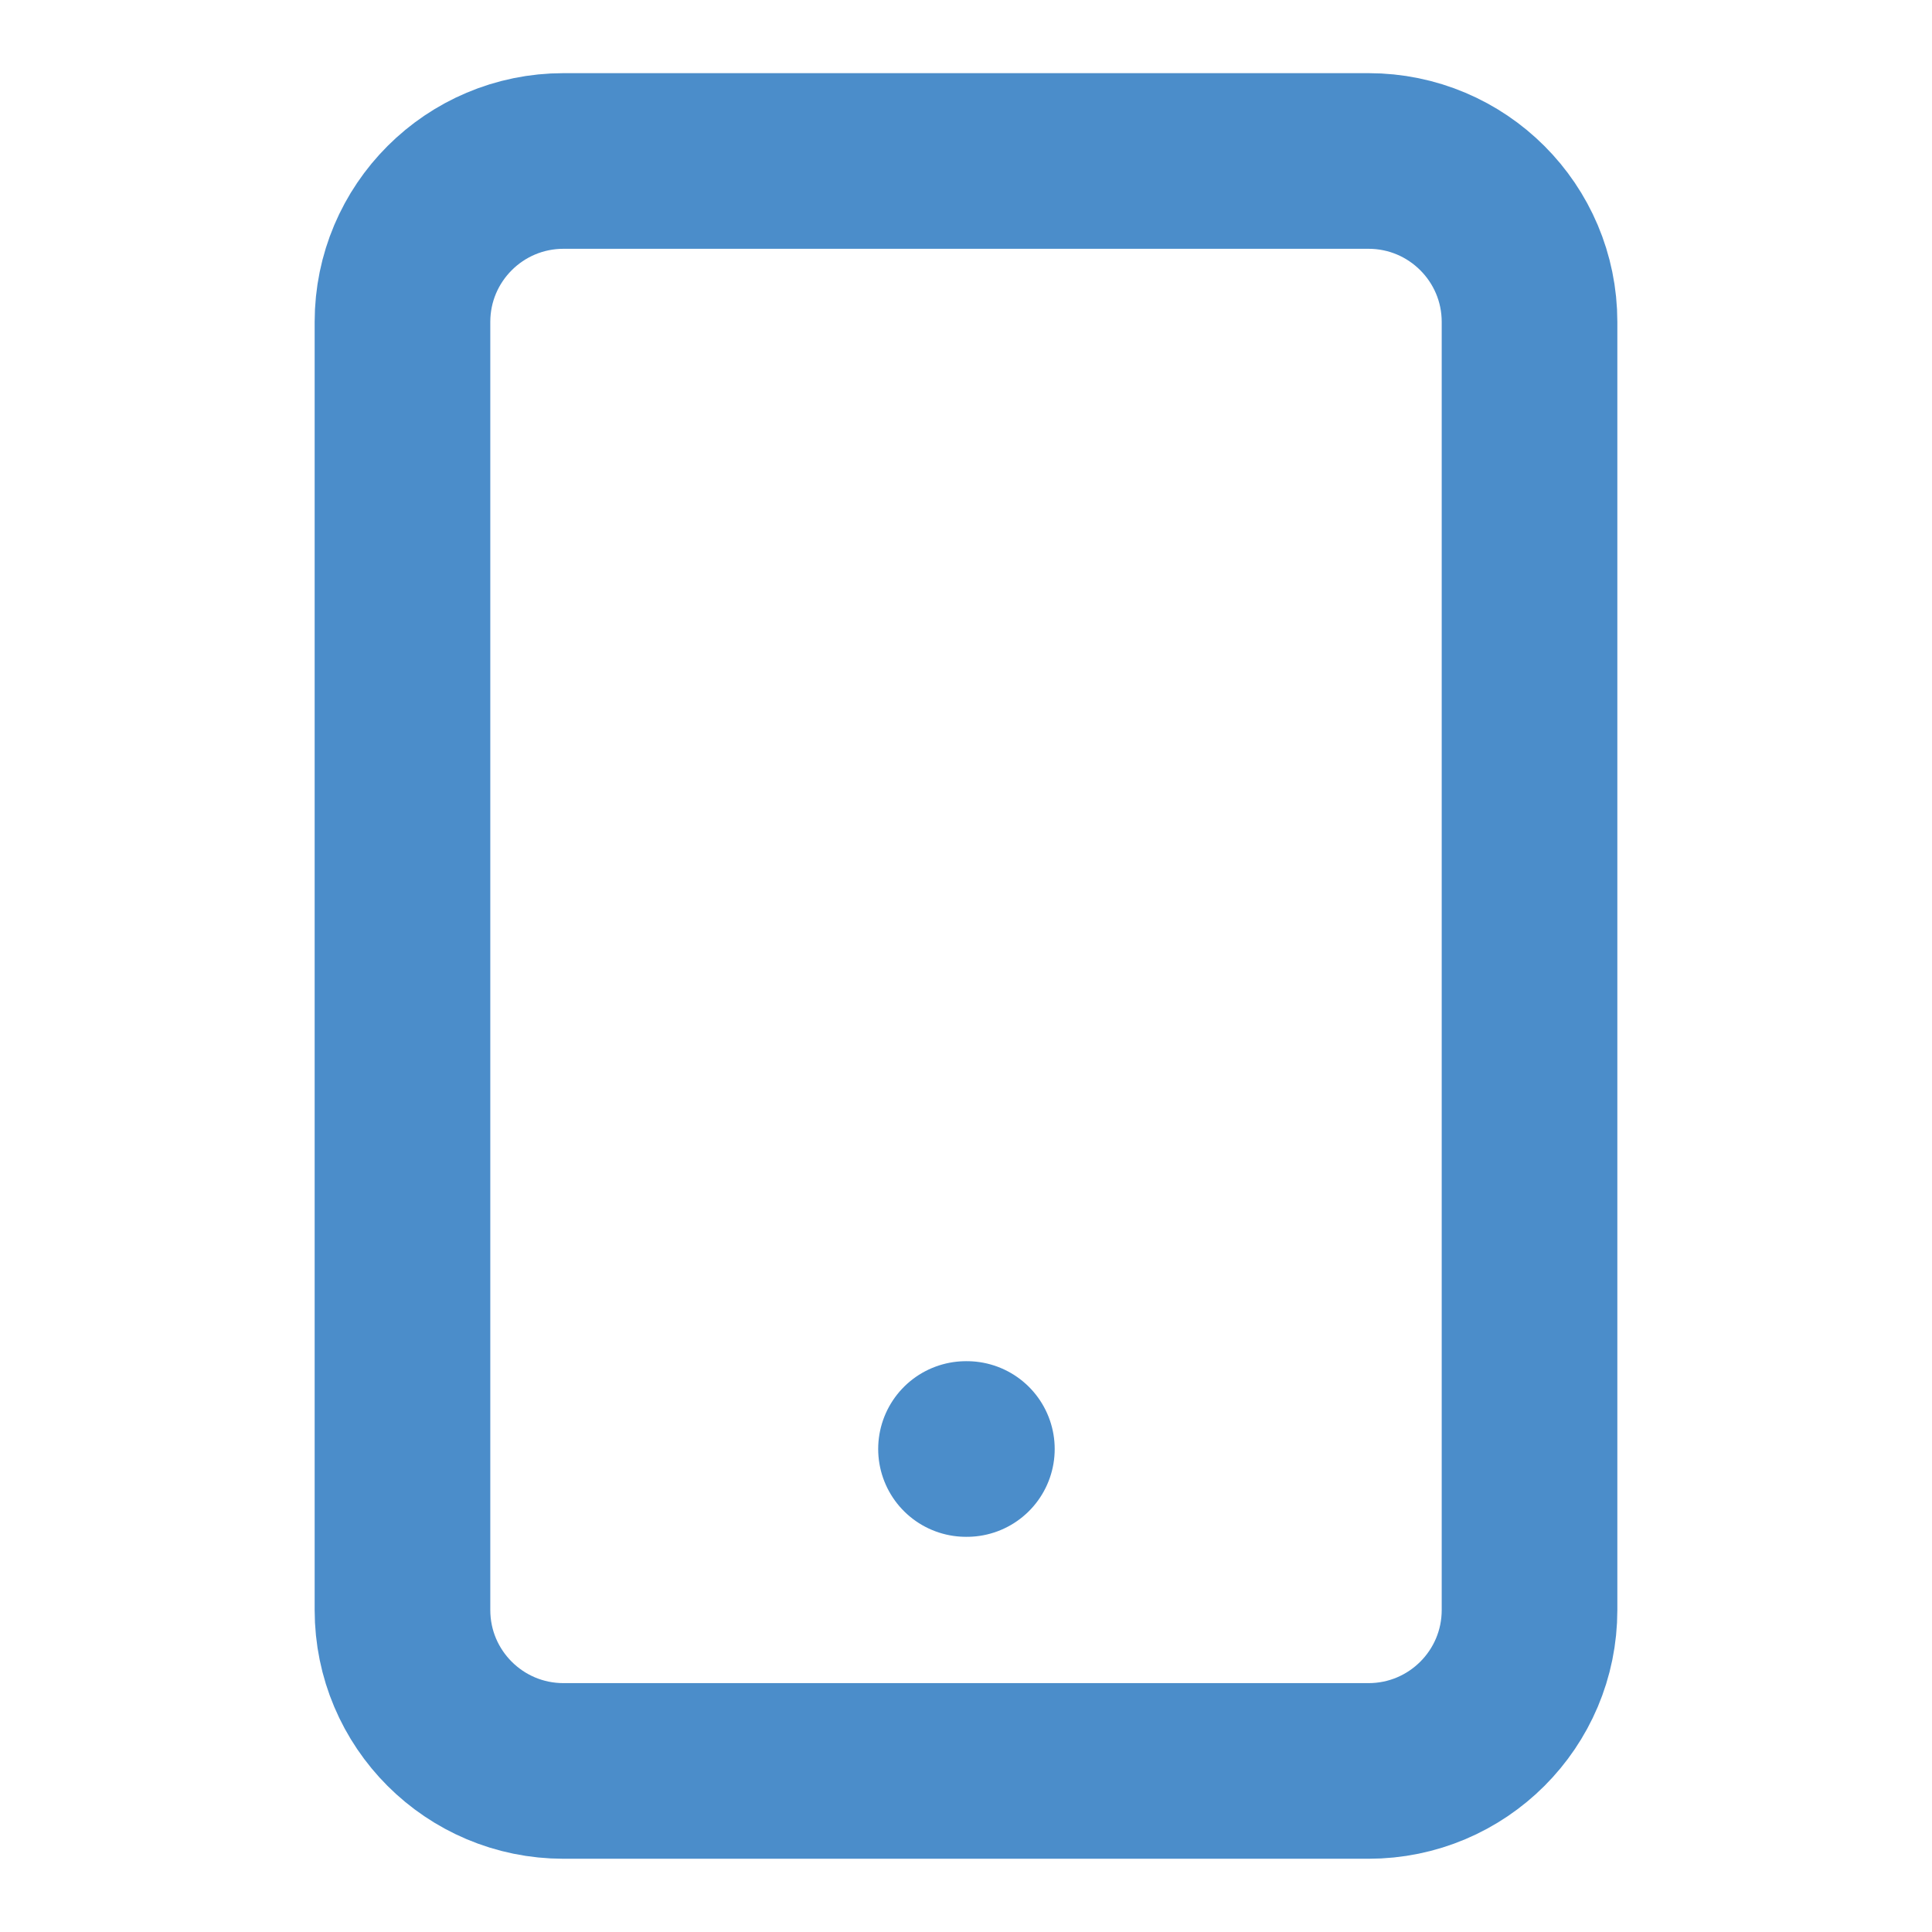 <svg width="22" height="22" viewBox="0 0 22 22" fill="none" xmlns="http://www.w3.org/2000/svg">
<path d="M15.583 1.833H6.417C5.404 1.833 4.583 2.654 4.583 3.666V18.333C4.583 19.346 5.404 20.166 6.417 20.166H15.583C16.596 20.166 17.417 19.346 17.417 18.333V3.666C17.417 2.654 16.596 1.833 15.583 1.833Z" stroke="#4B8DCA" stroke-width="2" stroke-linecap="round" stroke-linejoin="round"/>
<path d="M11 16.5H11.01" stroke="#4B8DCA" stroke-width="2" stroke-linecap="round" stroke-linejoin="round"/>
</svg>

